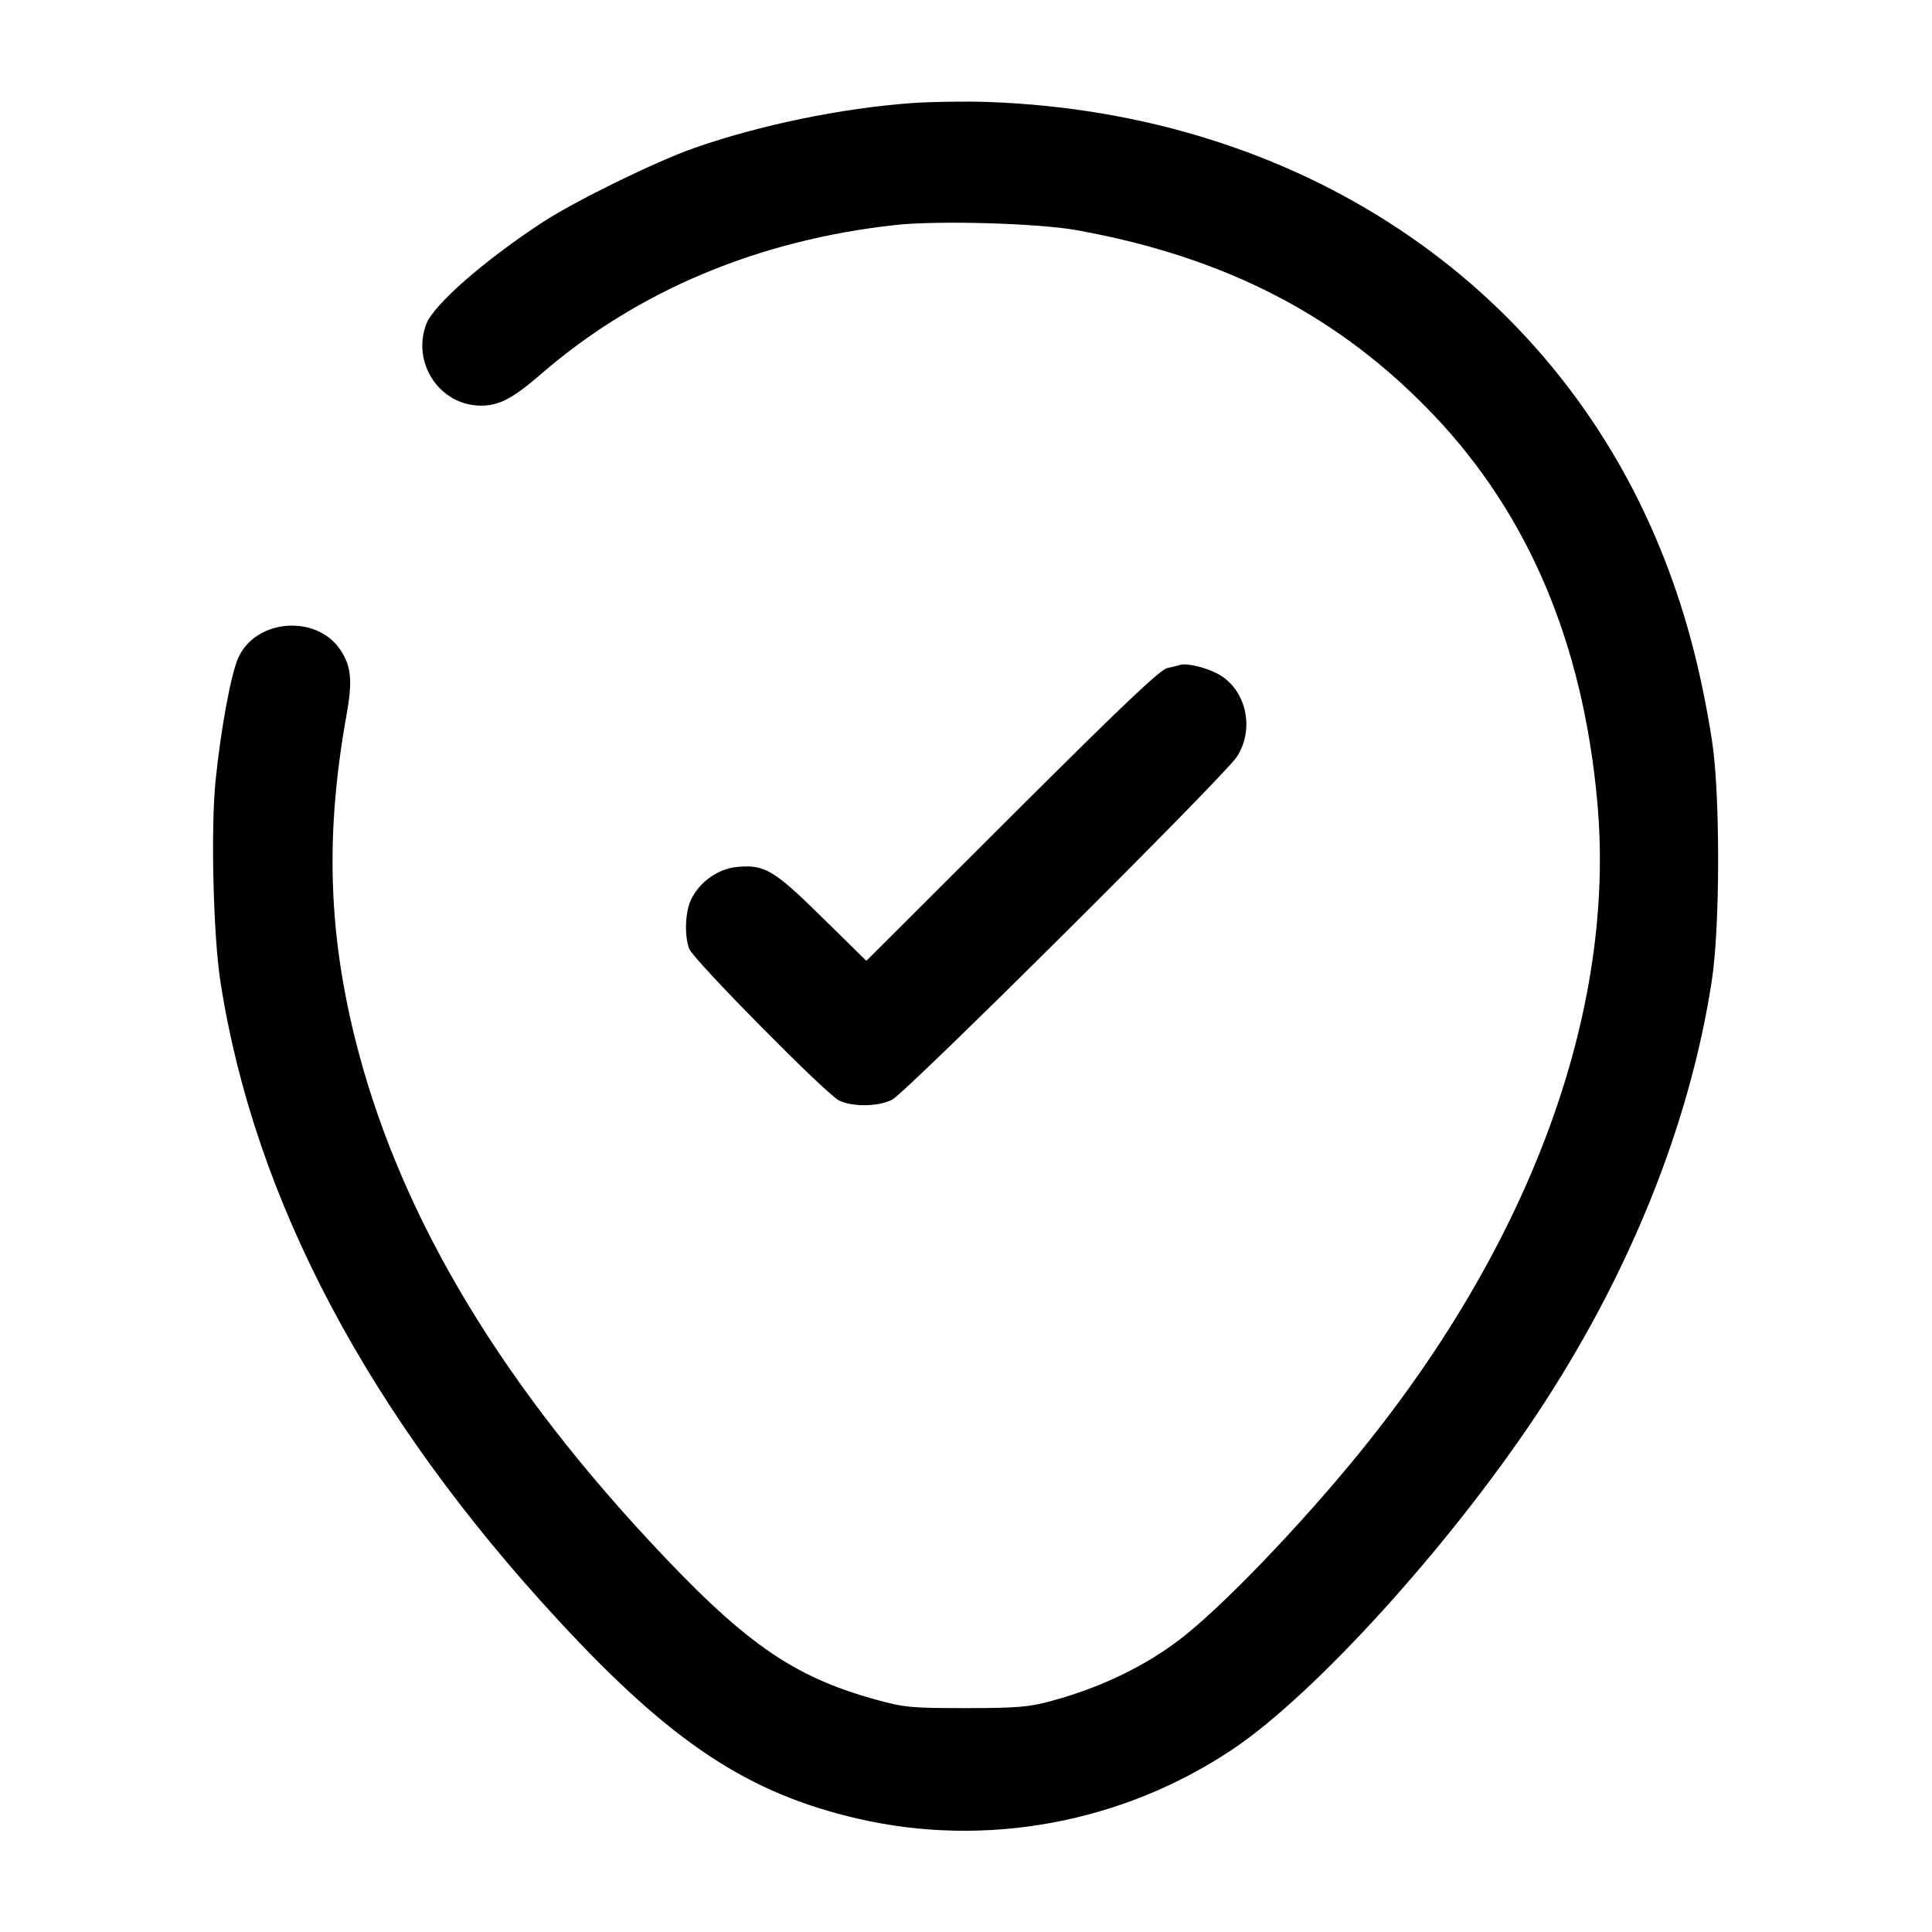 <svg width="24" height="24" viewBox="0 0 24 24" fill="none" xmlns="http://www.w3.org/2000/svg"><path d="M11.335 1.280 C 10.457 1.343,9.446 1.551,8.620 1.840 C 8.148 2.005,7.143 2.497,6.740 2.761 C 6.016 3.235,5.388 3.784,5.296 4.024 C 5.111 4.509,5.462 5.036,5.971 5.039 C 6.200 5.040,6.368 4.952,6.724 4.644 C 7.914 3.614,9.417 2.982,11.124 2.795 C 11.655 2.737,12.901 2.773,13.380 2.860 C 15.231 3.196,16.638 3.925,17.809 5.155 C 18.988 6.394,19.663 7.989,19.842 9.959 C 20.076 12.529,19.031 15.404,16.910 18.020 C 16.165 18.940,15.171 19.974,14.652 20.369 C 14.210 20.705,13.668 20.965,13.061 21.130 C 12.785 21.206,12.635 21.218,12.000 21.219 C 11.314 21.219,11.231 21.211,10.865 21.109 C 9.830 20.821,9.225 20.393,8.039 19.112 C 6.122 17.043,4.924 14.986,4.404 12.875 C 4.075 11.537,4.045 10.326,4.305 8.880 C 4.381 8.456,4.364 8.278,4.229 8.074 C 3.932 7.628,3.174 7.687,2.959 8.174 C 2.868 8.378,2.744 9.052,2.678 9.697 C 2.617 10.295,2.649 11.622,2.739 12.200 C 3.160 14.905,4.580 17.584,6.950 20.143 C 8.347 21.652,9.295 22.278,10.660 22.593 C 12.250 22.960,13.952 22.644,15.317 21.727 C 16.334 21.044,17.994 19.216,19.083 17.580 C 20.232 15.854,20.991 13.975,21.265 12.180 C 21.369 11.504,21.369 9.856,21.267 9.200 C 21.126 8.297,20.921 7.540,20.618 6.800 C 19.261 3.493,16.115 1.406,12.280 1.267 C 12.005 1.257,11.580 1.263,11.335 1.280 M14.660 8.260 C 14.638 8.267,14.566 8.285,14.500 8.299 C 14.411 8.318,13.914 8.790,12.571 10.131 L 10.762 11.936 10.211 11.394 C 9.610 10.803,9.497 10.737,9.154 10.770 C 8.924 10.792,8.700 10.948,8.590 11.163 C 8.512 11.316,8.498 11.616,8.562 11.787 C 8.612 11.921,10.247 13.577,10.419 13.668 C 10.577 13.752,10.908 13.749,11.081 13.662 C 11.255 13.574,15.207 9.644,15.364 9.402 C 15.591 9.054,15.481 8.565,15.134 8.374 C 14.984 8.292,14.741 8.233,14.660 8.260 " stroke="none" fill-rule="evenodd" fill="black"></path></svg>